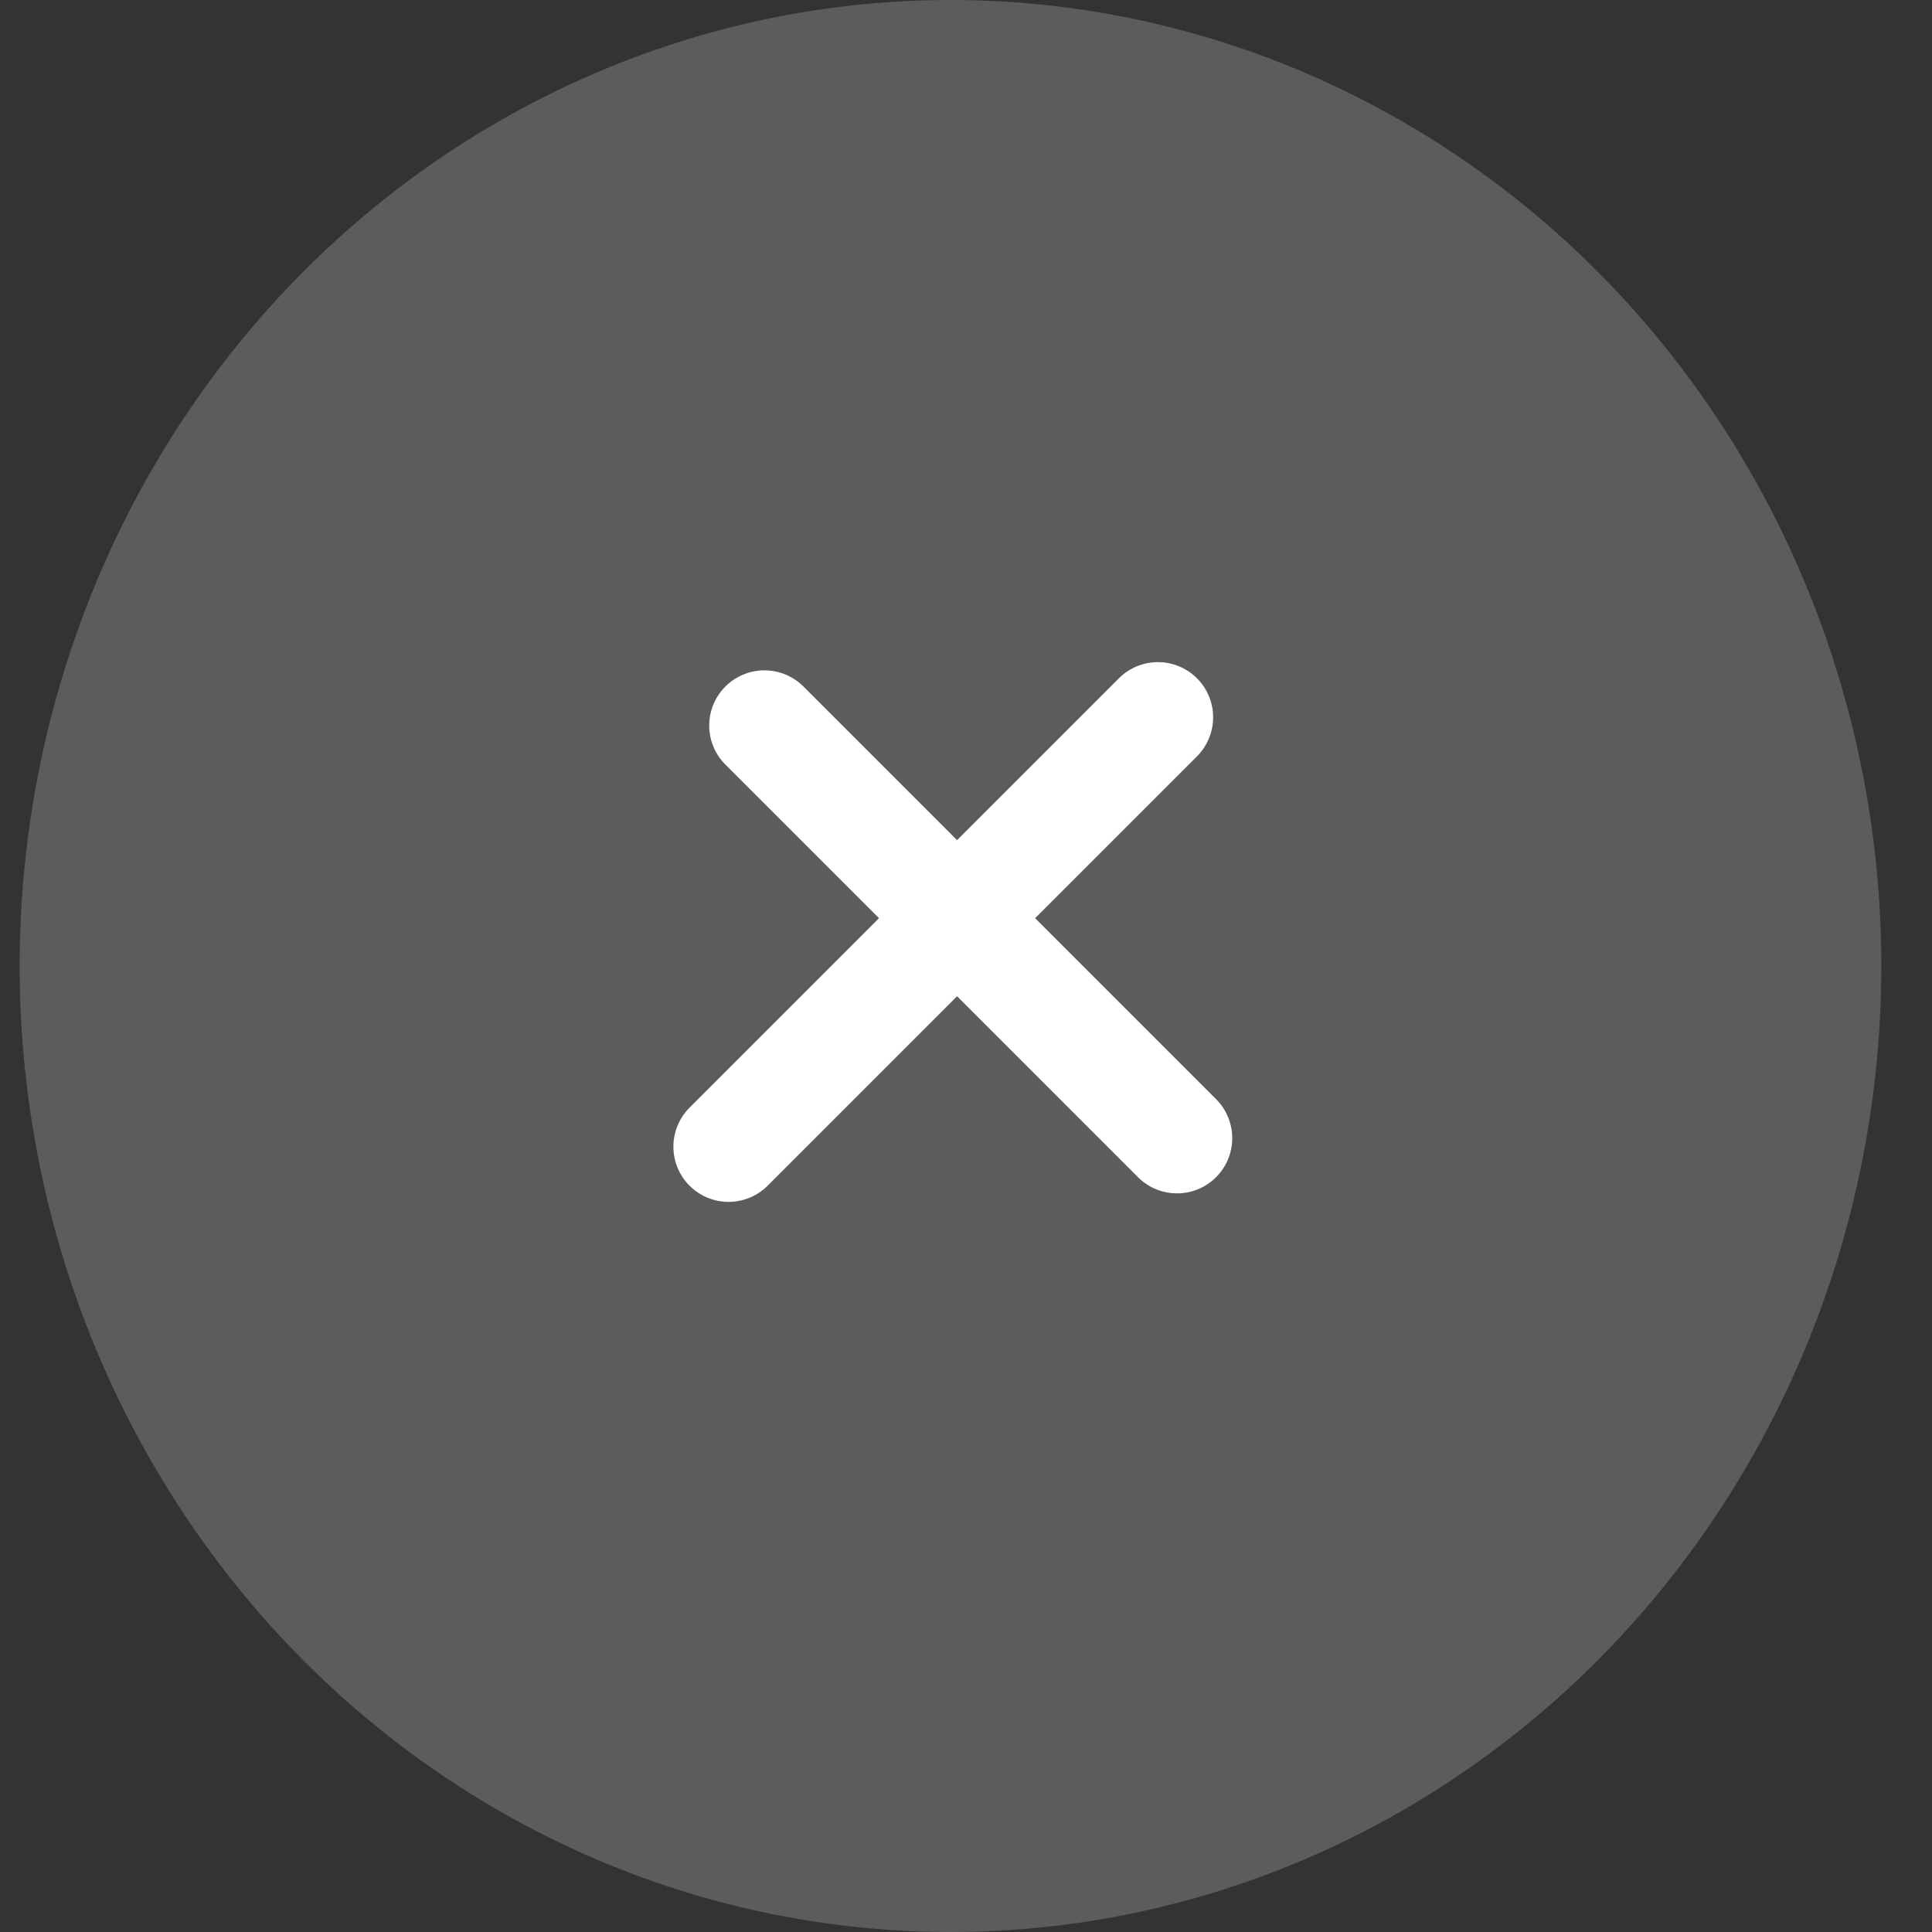 <svg xmlns="http://www.w3.org/2000/svg" width="35" height="35" viewBox="0 0 35 35">
    <rect x="0" y="0" width="35" height="35" fill="#333333" stroke="none"/>
    <g fill="none" fill-rule="evenodd" transform="translate(.356)">
        <ellipse cx="16.863" cy="17.5" fill="#FFF" fill-opacity=".2" rx="16.863" ry="17.5"/>
        <path stroke="#FFF" stroke-linecap="round" stroke-width="2" d="M13.492 13.144l7.475 7.475m-.346-7.624l-7.778 7.778"/>
    </g>
</svg>
